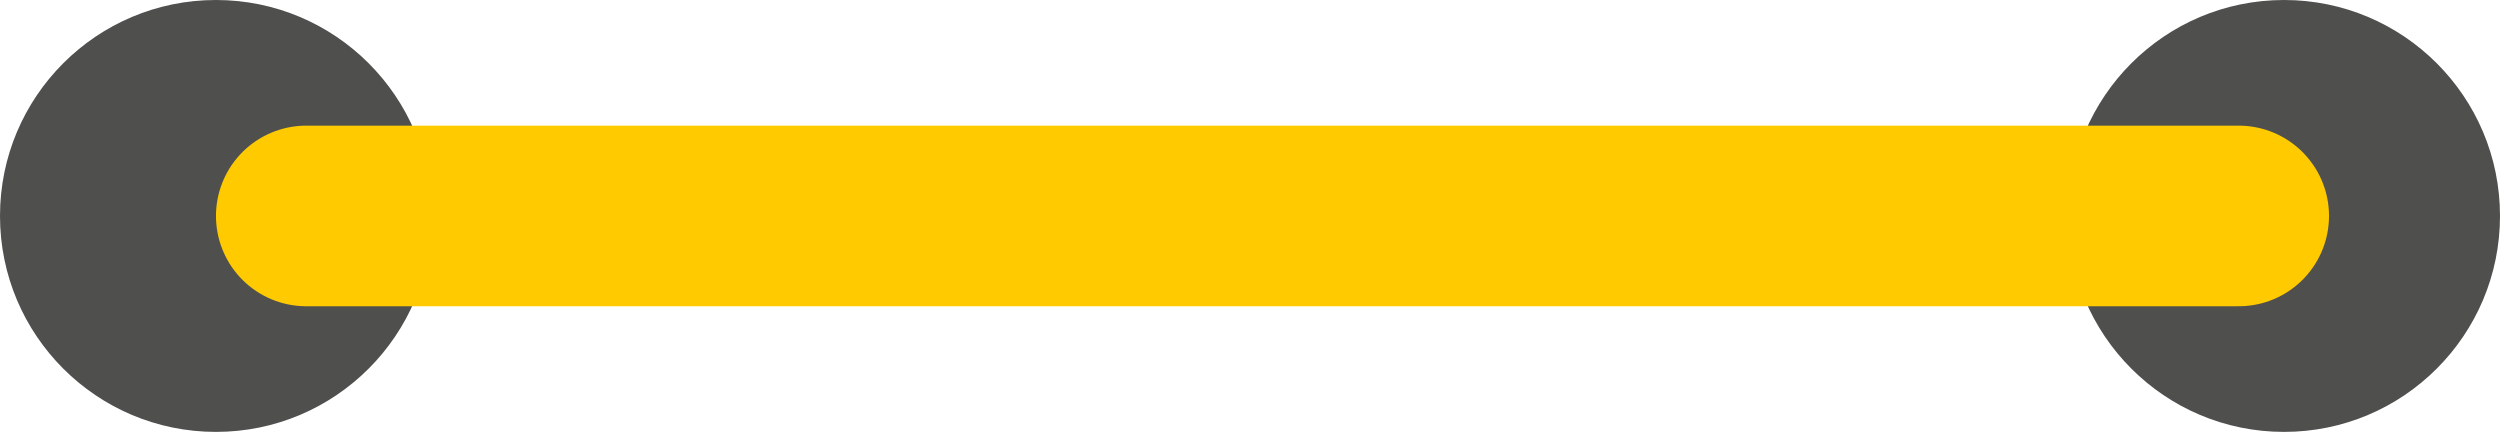 <?xml version="1.0" encoding="utf-8"?>
<!-- Generator: Adobe Illustrator 21.1.0, SVG Export Plug-In . SVG Version: 6.00 Build 0)  -->
<svg version="1.1" id="Capa_1" xmlns="http://www.w3.org/2000/svg" xmlns:xlink="http://www.w3.org/1999/xlink" x="0px" y="0px"
	 viewBox="0 0 53.138 9.18" style="enable-background:new 0 0 53.138 9.18;" xml:space="preserve">
<style type="text/css">
	.st0{clip-path:url(#SVGID_2_);fill:#4F4F4E;}
	.st1{clip-path:url(#SVGID_2_);fill:none;stroke:#FFCB00;stroke-width:3.839;stroke-linecap:round;}
</style>
<g>
	<defs>
		<rect id="SVGID_1_" width="53.138" height="9.18"/>
	</defs>
	<clipPath id="SVGID_2_">
		<use xlink:href="#SVGID_1_"  style="overflow:visible;"/>
	</clipPath>
	<path class="st0" d="M4.59,9.18c2.535,0,4.59-2.055,4.59-4.59S7.125,0,4.59,0S0,2.055,0,4.59S2.055,9.18,4.59,9.18"/>
	<path class="st0" d="M48.548,9.18c2.535,0,4.59-2.055,4.59-4.59S51.083,0,48.548,0c-2.535,0-4.59,2.055-4.59,4.59
		S46.013,9.18,48.548,9.18"/>
	<line class="st1" x1="6.51" y1="4.59" x2="47.584" y2="4.59"/>
</g>
</svg>
